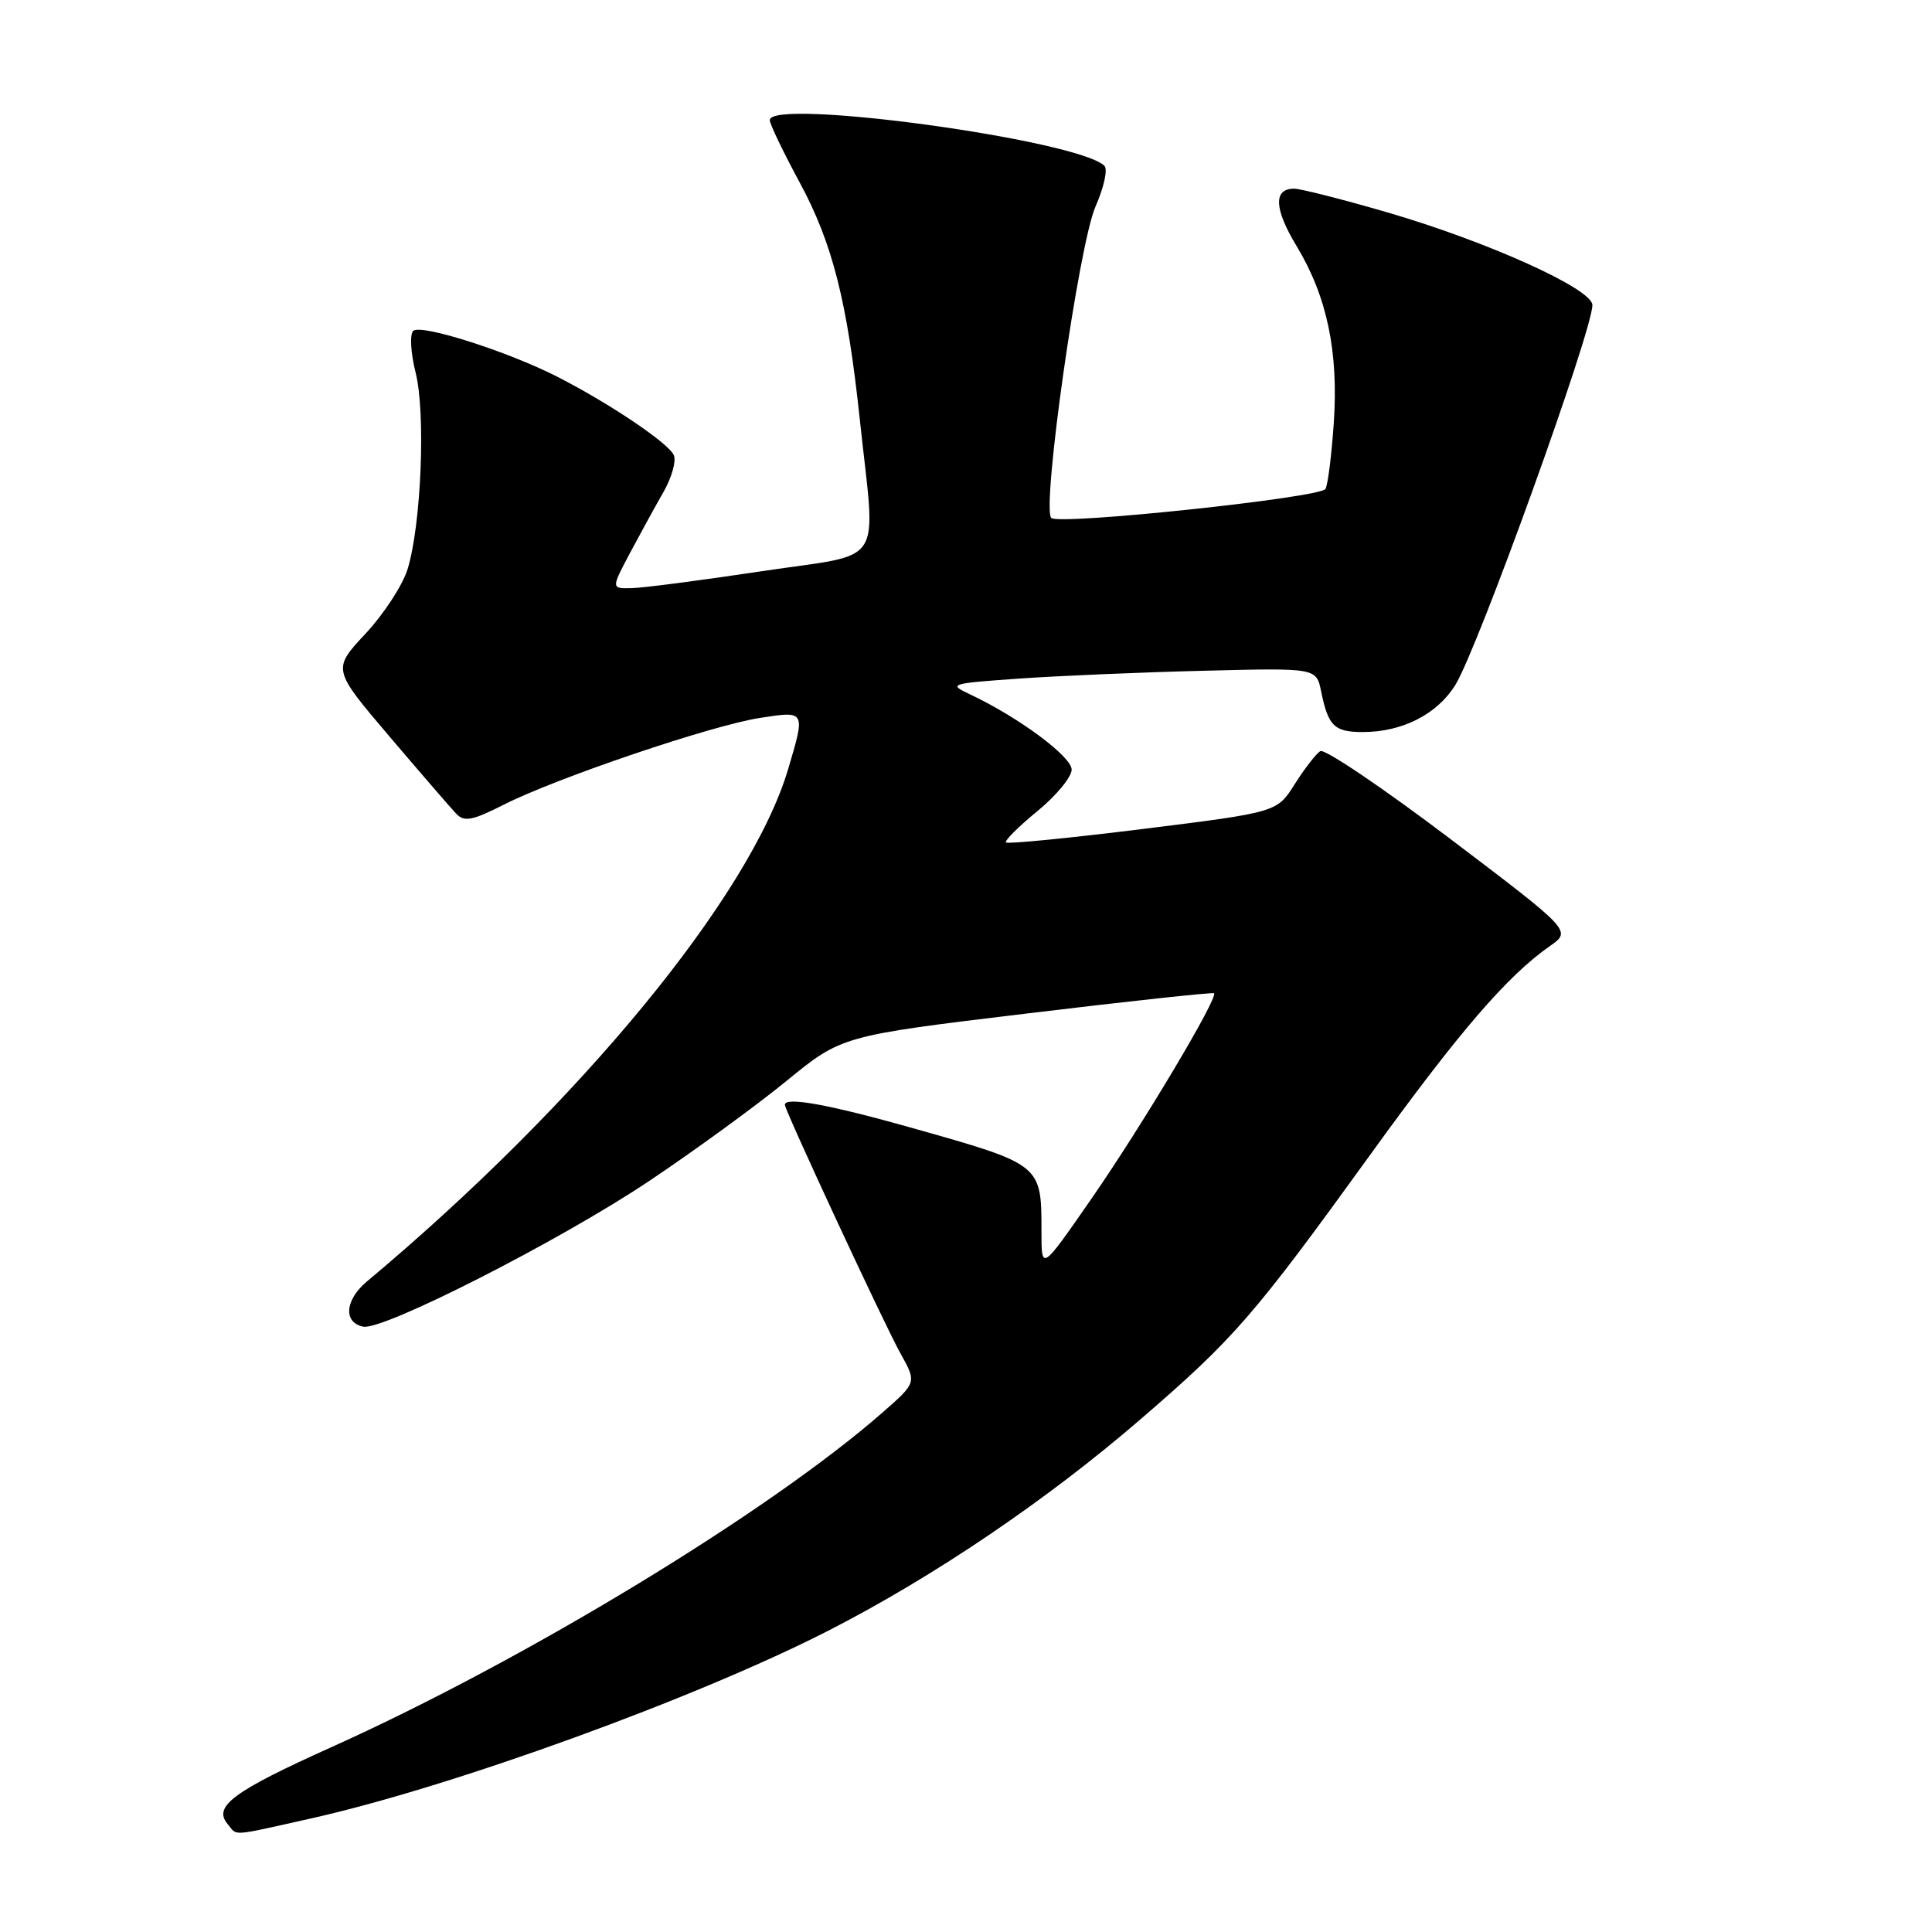 <?xml version="1.0" encoding="UTF-8" standalone="no"?>
<!DOCTYPE svg PUBLIC "-//W3C//DTD SVG 1.1//EN" "http://www.w3.org/Graphics/SVG/1.1/DTD/svg11.dtd" >
<svg xmlns="http://www.w3.org/2000/svg" xmlns:xlink="http://www.w3.org/1999/xlink" version="1.1" viewBox="0 0 256 256">
 <g >
 <path fill="currentColor"
d=" M 41.09 240.98 C 59.87 236.80 92.46 224.96 109.98 215.96 C 123.83 208.85 138.69 198.78 151.00 188.17 C 163.53 177.37 166.09 174.43 181.57 153.00 C 193.31 136.75 199.71 129.31 205.38 125.35 C 208.25 123.34 208.25 123.34 192.12 111.12 C 183.24 104.40 175.51 99.18 174.95 99.53 C 174.38 99.88 172.86 101.85 171.56 103.90 C 169.21 107.63 169.21 107.63 151.46 109.84 C 141.70 111.05 133.53 111.86 133.30 111.63 C 133.08 111.41 134.94 109.54 137.45 107.49 C 139.95 105.44 142.00 102.96 142.00 101.98 C 142.00 100.24 134.91 95.00 128.50 91.99 C 125.62 90.64 125.87 90.56 135.00 89.92 C 140.22 89.55 151.23 89.08 159.46 88.88 C 174.42 88.50 174.42 88.50 175.05 91.59 C 176.00 96.22 176.79 97.00 180.59 97.00 C 185.81 97.00 190.44 94.64 192.84 90.76 C 195.83 85.93 211.00 43.87 211.00 40.42 C 211.00 38.28 197.06 31.99 183.76 28.12 C 177.85 26.40 172.32 25.00 171.48 25.00 C 168.70 25.00 168.82 27.68 171.82 32.63 C 175.84 39.29 177.38 46.62 176.73 56.08 C 176.44 60.36 175.94 64.28 175.63 64.79 C 174.91 65.96 140.28 69.62 139.30 68.63 C 137.99 67.32 142.96 32.35 145.16 27.37 C 146.27 24.85 146.81 22.42 146.34 21.97 C 142.77 18.51 102.00 12.95 102.00 15.92 C 102.00 16.43 103.79 20.17 105.99 24.23 C 110.32 32.27 112.26 39.93 113.92 55.50 C 116.05 75.54 117.56 73.19 101.00 75.68 C 93.02 76.88 85.25 77.90 83.73 77.93 C 80.97 78.00 80.97 78.00 83.49 73.25 C 84.88 70.64 86.88 66.99 87.94 65.15 C 88.99 63.30 89.61 61.14 89.30 60.35 C 88.71 58.80 80.84 53.49 73.83 49.91 C 67.23 46.55 55.72 42.88 54.75 43.85 C 54.28 44.32 54.42 46.77 55.07 49.36 C 56.42 54.71 55.82 69.47 54.02 75.38 C 53.37 77.52 50.85 81.38 48.43 83.97 C 44.03 88.68 44.03 88.68 51.61 97.59 C 55.78 102.49 59.76 107.10 60.46 107.83 C 61.52 108.94 62.59 108.73 66.74 106.63 C 73.73 103.09 94.19 96.15 100.63 95.14 C 106.77 94.18 106.74 94.13 104.44 101.89 C 99.45 118.70 76.88 146.15 48.62 169.80 C 45.69 172.25 45.46 175.27 48.15 175.79 C 50.81 176.30 74.18 164.40 85.94 156.54 C 91.94 152.53 100.15 146.55 104.19 143.25 C 111.53 137.25 111.53 137.25 136.02 134.30 C 149.48 132.67 160.66 131.47 160.86 131.61 C 161.51 132.10 151.24 149.31 144.55 158.94 C 138.00 168.39 138.00 168.39 138.00 163.28 C 138.00 154.24 138.11 154.33 120.72 149.42 C 109.83 146.35 104.00 145.29 104.00 146.39 C 104.00 147.15 117.21 175.57 119.32 179.34 C 121.47 183.19 121.47 183.19 116.99 187.12 C 101.99 200.28 69.65 219.93 43.93 231.50 C 30.91 237.36 28.22 239.35 30.14 241.67 C 31.50 243.30 30.33 243.38 41.09 240.98 Z "/>
</g>
</svg>